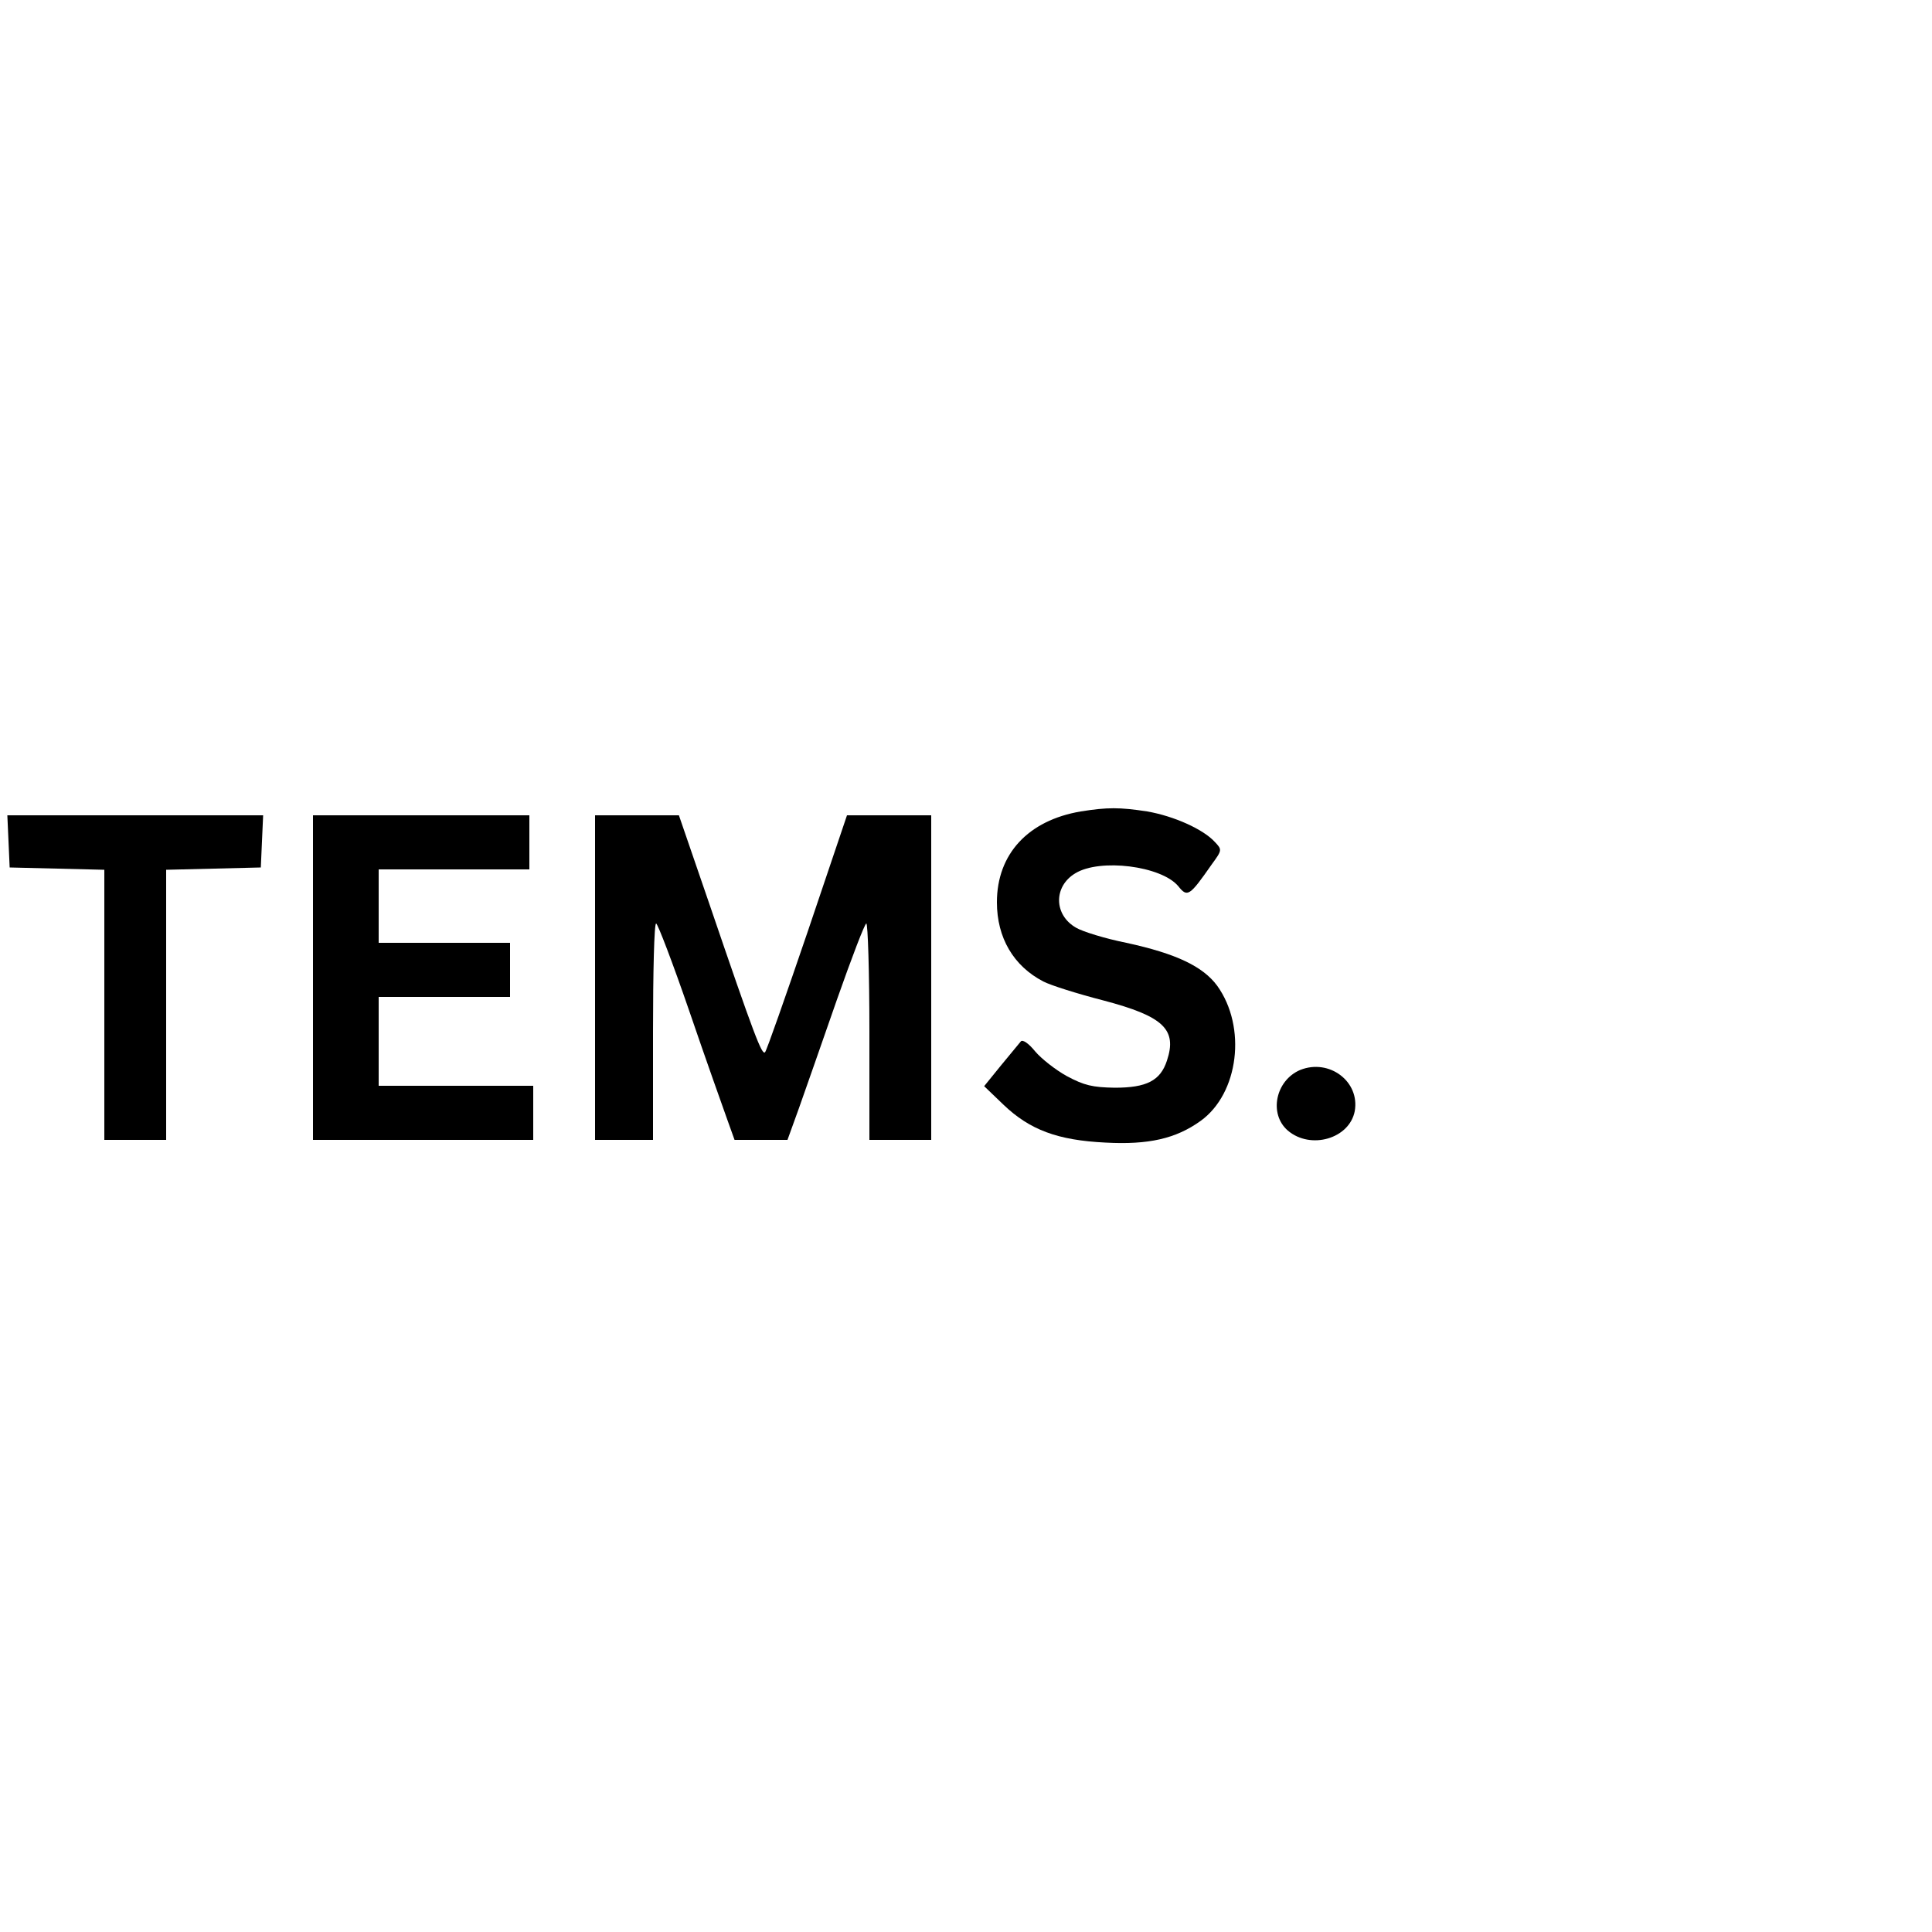 <?xml version="1.0" standalone="no"?>
<!DOCTYPE svg PUBLIC "-//W3C//DTD SVG 20010904//EN"
 "http://www.w3.org/TR/2001/REC-SVG-20010904/DTD/svg10.dtd">
<svg version="1.0" xmlns="http://www.w3.org/2000/svg"
 width="500pt" height="500pt" viewBox="0 0 500 500"
 preserveAspectRatio="xMidYMid meet">
<g transform="translate(0,500) scale(0.1,-0.1)"
fill="#000000" stroke="none">
<path d="M2797 2900 c-136 -23 -217 -110 -217 -235 0 -92 43 -165 120 -205 19
-10 89 -32 155 -49 156 -41 192 -75 165 -156 -17 -52 -53 -70 -135 -70 -58 1
-79 6 -124 30 -29 16 -66 45 -82 64 -17 21 -32 31 -37 26 -5 -6 -28 -34 -52
-63 l-43 -53 50 -48 c68 -65 140 -92 264 -98 111 -6 182 10 246 56 99 71 120
243 43 350 -37 50 -106 83 -235 111 -55 11 -113 29 -130 39 -58 33 -59 107 -2
141 64 39 222 19 266 -33 24 -30 29 -27 87 56 27 37 27 38 8 58 -30 33 -106
67 -175 79 -72 11 -103 11 -172 0z"/>
<path d="M22 2823 l3 -68 123 -3 122 -3 0 -349 0 -350 80 0 80 0 0 350 0 349
123 3 122 3 3 68 3 67 -331 0 -331 0 3 -67z"/>
<path d="M810 2470 l0 -420 285 0 285 0 0 70 0 70 -200 0 -200 0 0 115 0 115
170 0 170 0 0 70 0 70 -170 0 -170 0 0 95 0 95 195 0 195 0 0 70 0 70 -280 0
-280 0 0 -420z"/>
<path d="M1540 2470 l0 -420 75 0 75 0 0 280 c0 154 3 280 8 280 4 0 43 -102
86 -227 43 -126 88 -252 98 -280 l19 -53 69 0 68 0 30 83 c16 45 60 171 98
280 38 108 72 197 76 197 4 0 8 -126 8 -280 l0 -280 80 0 80 0 0 420 0 420
-109 0 -109 0 -102 -302 c-57 -167 -106 -307 -110 -311 -8 -9 -27 40 -145 386
l-78 227 -108 0 -109 0 0 -420z"/>
<path d="M3365 2231 c-64 -27 -82 -114 -32 -157 59 -50 159 -21 173 50 14 77
-66 137 -141 107z"/>
</g>
</svg>

